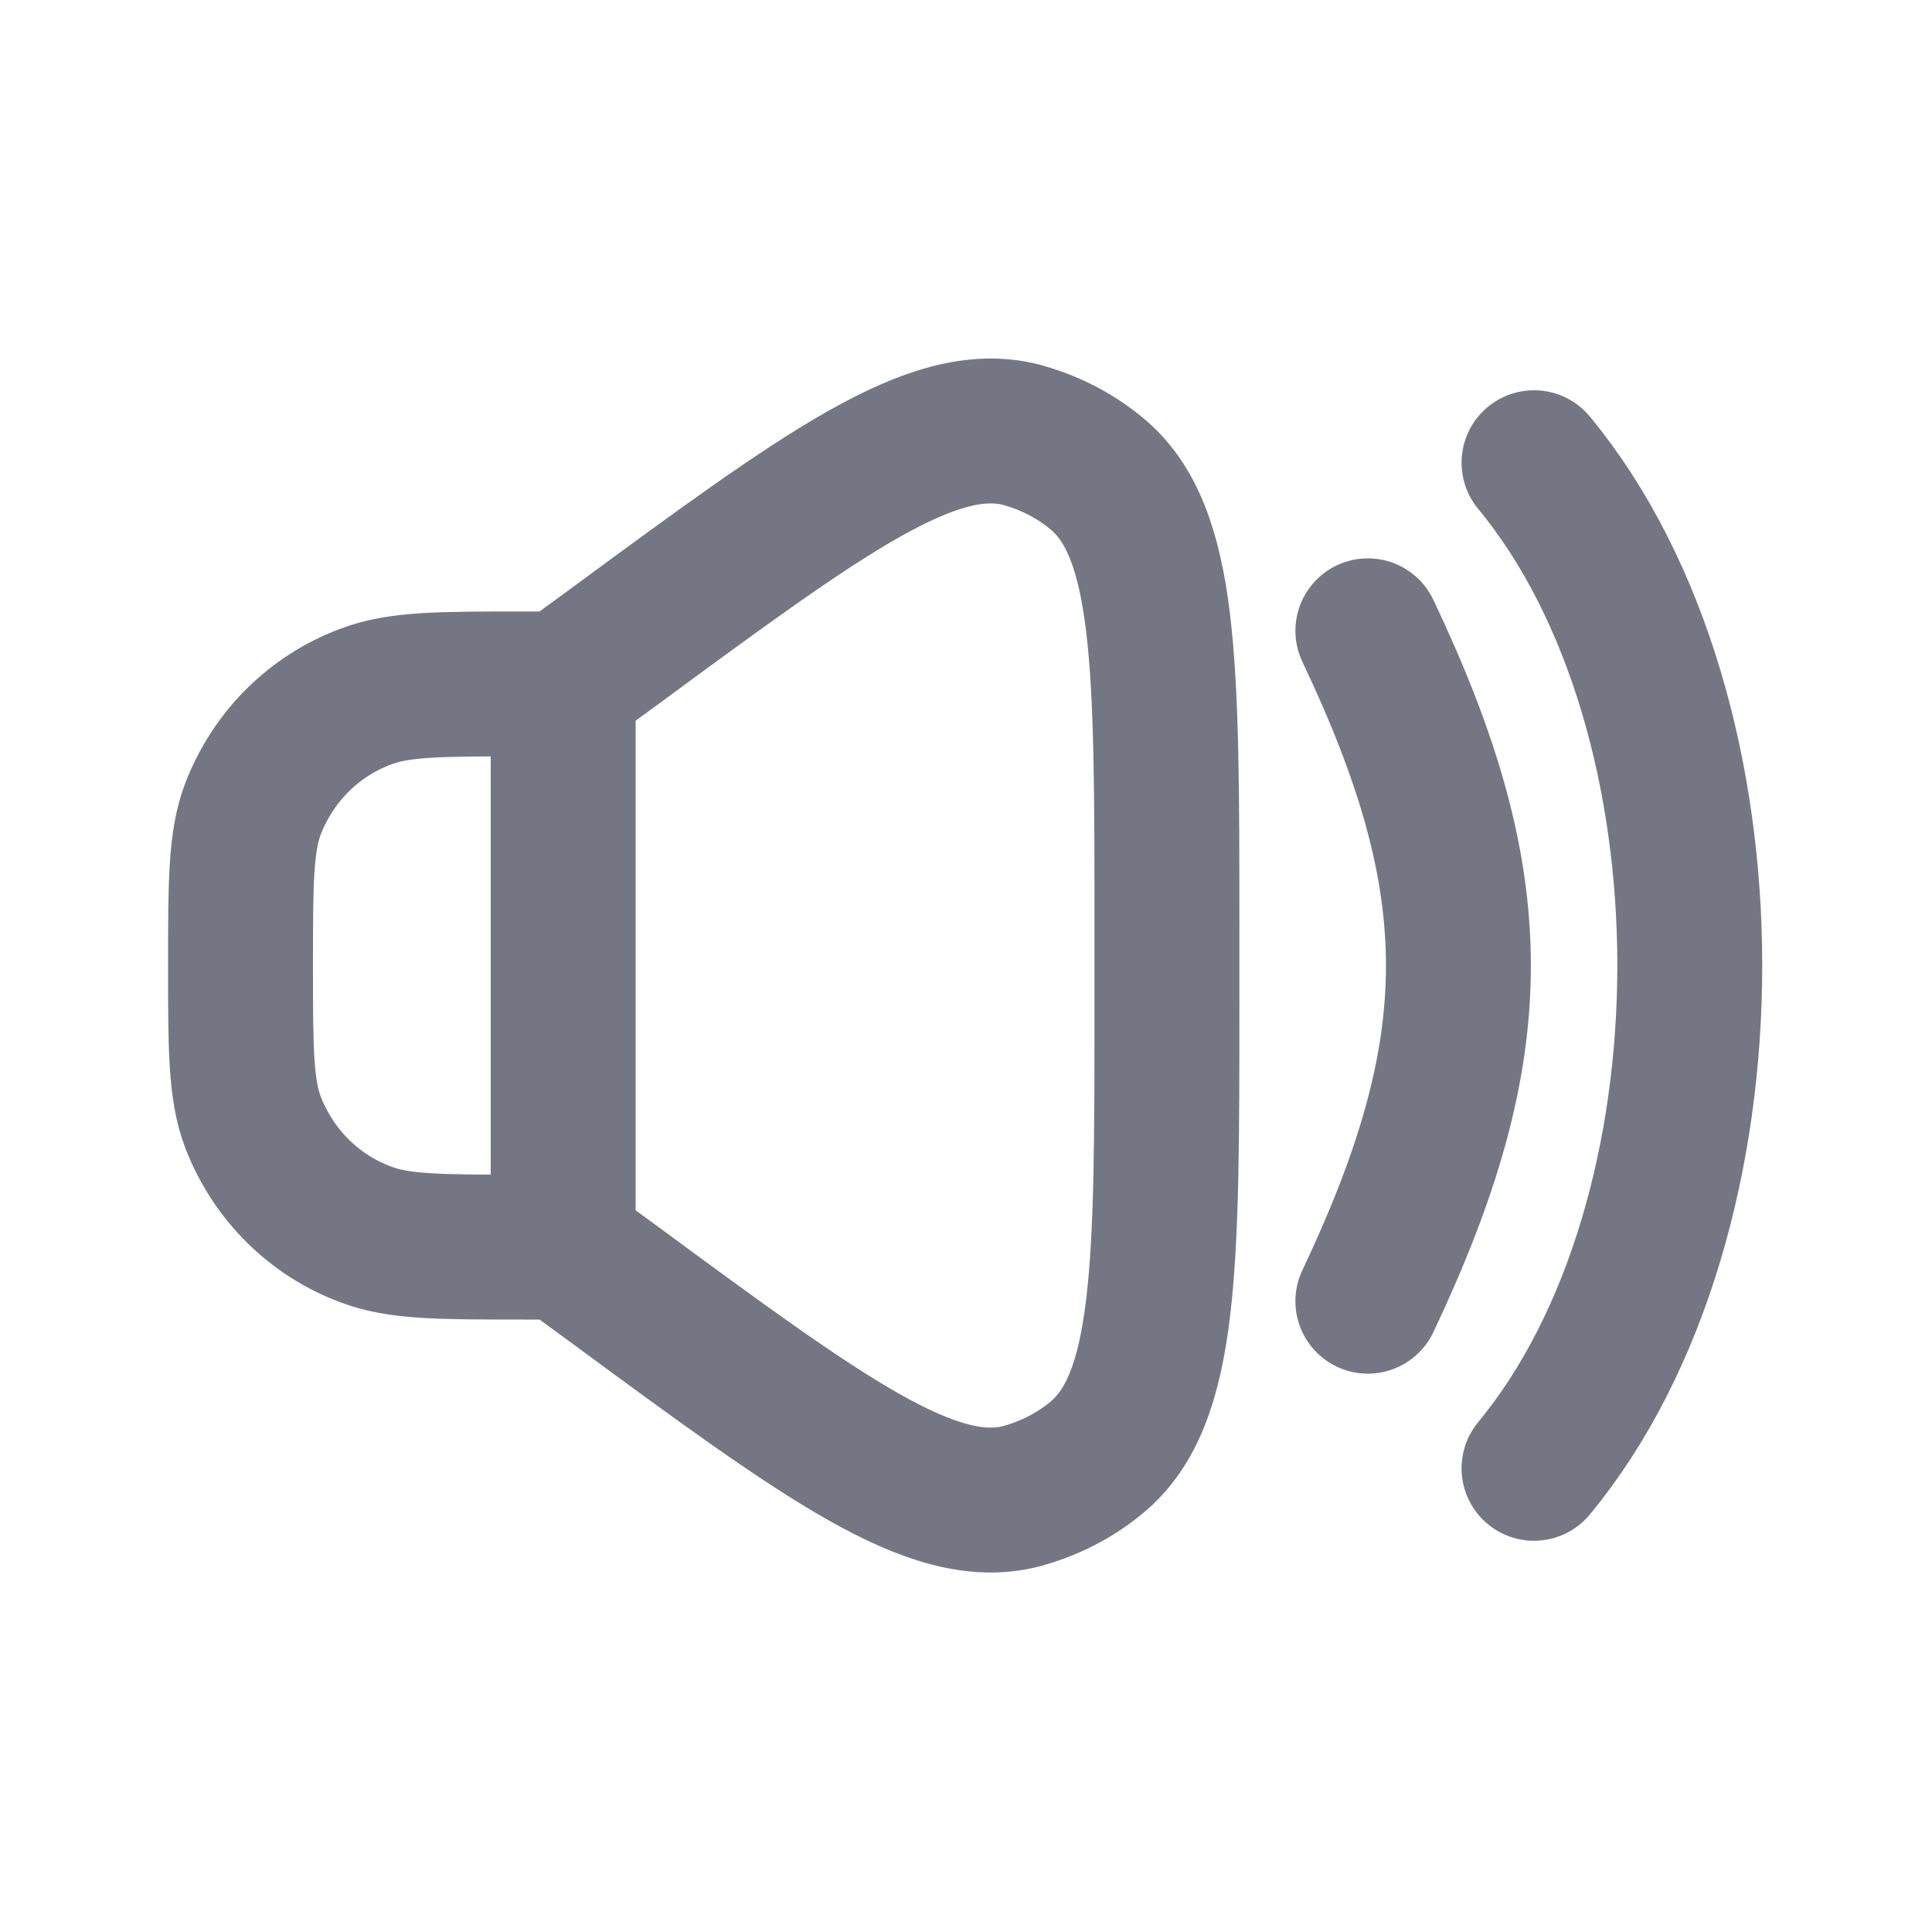 <svg width="20" height="20" viewBox="0 0 20 20" fill="none" xmlns="http://www.w3.org/2000/svg" xmlns:xlink="http://www.w3.org/1999/xlink">
	<desc>
			Created with Pixso.
	</desc>
	<defs/>
	<path id="Vector" d="M14.16 6.53C15.41 9.16 15.41 10.83 14.16 13.47M15.88 4.79C18.03 7.39 18.03 12.6 15.88 15.2M5.83 7.08L6.35 6.7C8.55 5.08 9.66 4.27 10.57 4.5C10.86 4.58 11.12 4.71 11.35 4.9C12.08 5.5 12.08 6.87 12.08 9.6L12.08 10.39C12.08 13.12 12.08 14.49 11.35 15.09C11.12 15.28 10.86 15.41 10.57 15.49C9.66 15.72 8.55 14.91 6.35 13.29L5.83 12.91L5.41 12.91C4.56 12.91 4.13 12.91 3.79 12.78C3.25 12.58 2.83 12.16 2.62 11.62C2.49 11.28 2.49 10.85 2.49 10C2.49 9.14 2.49 8.71 2.62 8.37C2.83 7.83 3.25 7.41 3.79 7.21C4.13 7.08 4.56 7.08 5.41 7.08L5.83 7.08ZM5.83 7.08L5.83 12.91" stroke="#747783" stroke-opacity="1" stroke-width="1.5" stroke-linejoin="round" stroke-linecap="round"/>
</svg>
